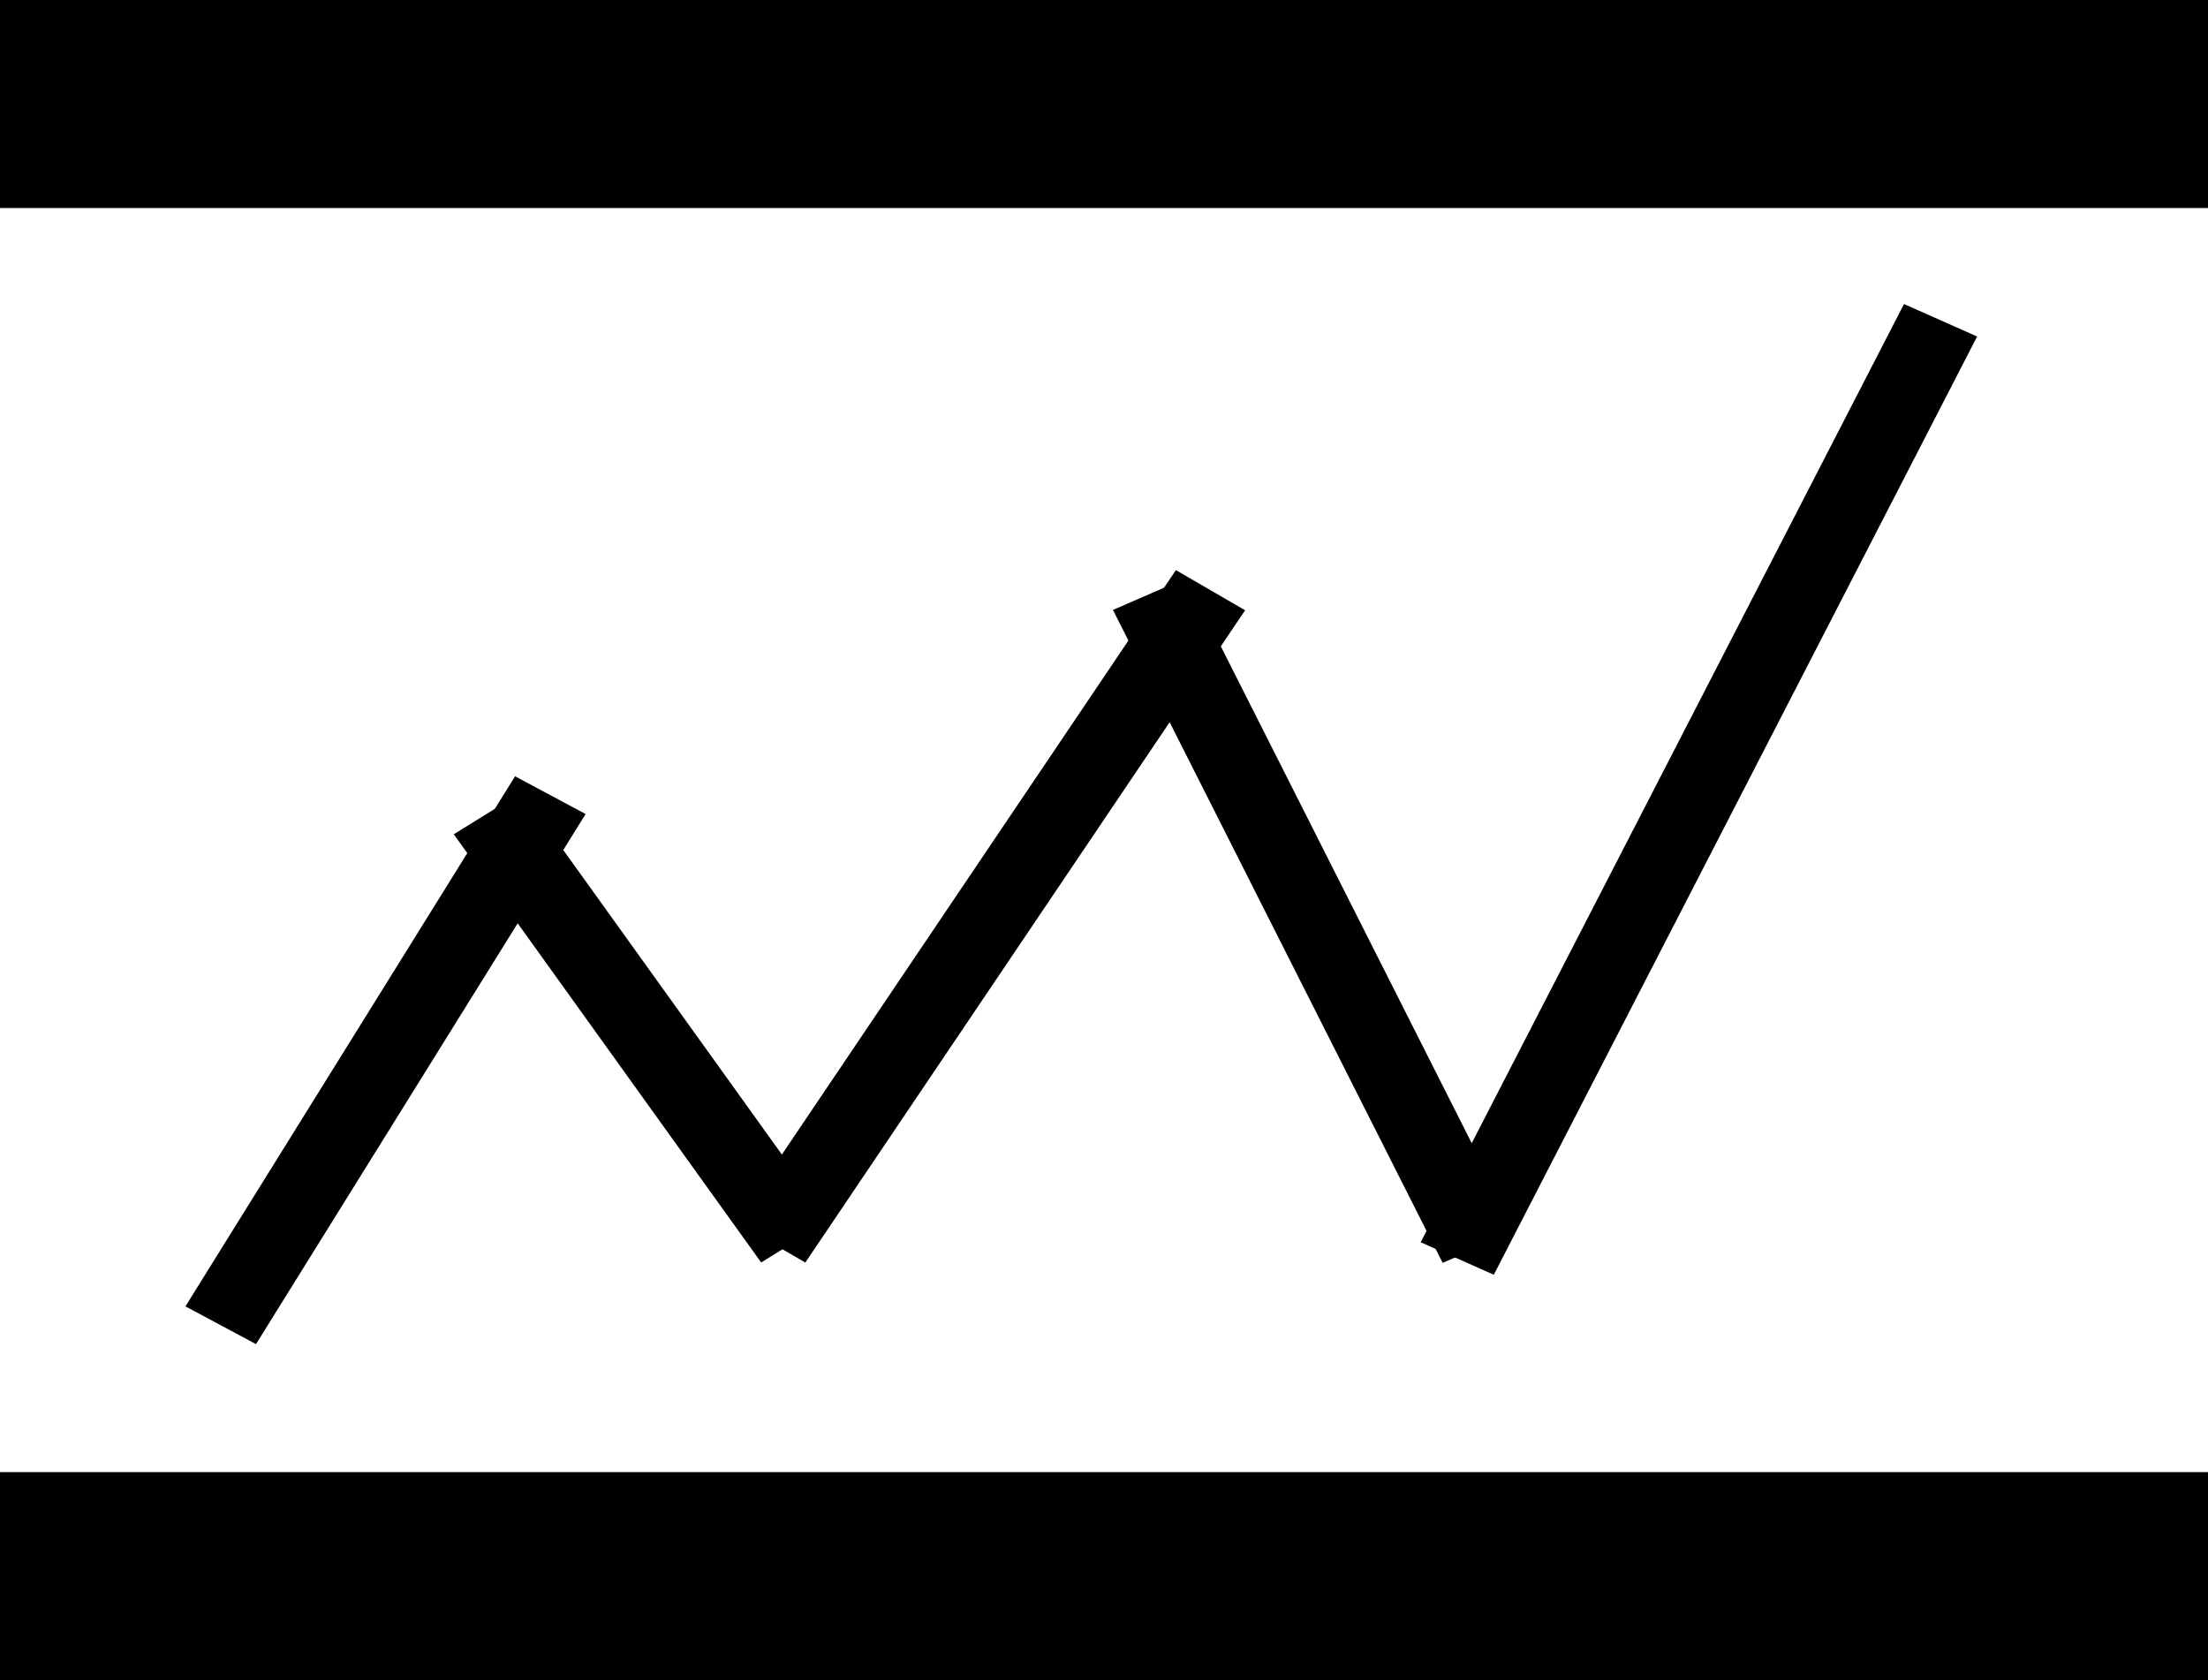 <svg width="138" height="105" viewBox="0 0 138 105" fill="none" xmlns="http://www.w3.org/2000/svg">
<rect width="138" height="13" fill="black"/>
<rect y="92" width="138" height="13" fill="black"/>
<line y1="-2.5" x2="39.018" y2="-2.5" transform="matrix(0.528 -0.849 0.882 0.472 16 84)" stroke="black" stroke-width="5"/>
<line y1="-2.5" x2="32.955" y2="-2.5" transform="matrix(0.583 0.812 -0.85 0.526 28.36 52.137)" stroke="black" stroke-width="5"/>
<line y1="-2.5" x2="49.171" y2="-2.5" transform="matrix(0.559 -0.829 0.865 0.502 50.333 78.902)" stroke="black" stroke-width="5"/>
<line y1="-2.5" x2="45.692" y2="-2.5" transform="matrix(0.451 0.893 -0.917 0.399 69.56 38.118)" stroke="black" stroke-width="5"/>
<line y1="-2.5" x2="65.955" y2="-2.5" transform="matrix(-0.458 0.889 -0.914 -0.406 119 19)" stroke="black" stroke-width="5"/>
</svg>
